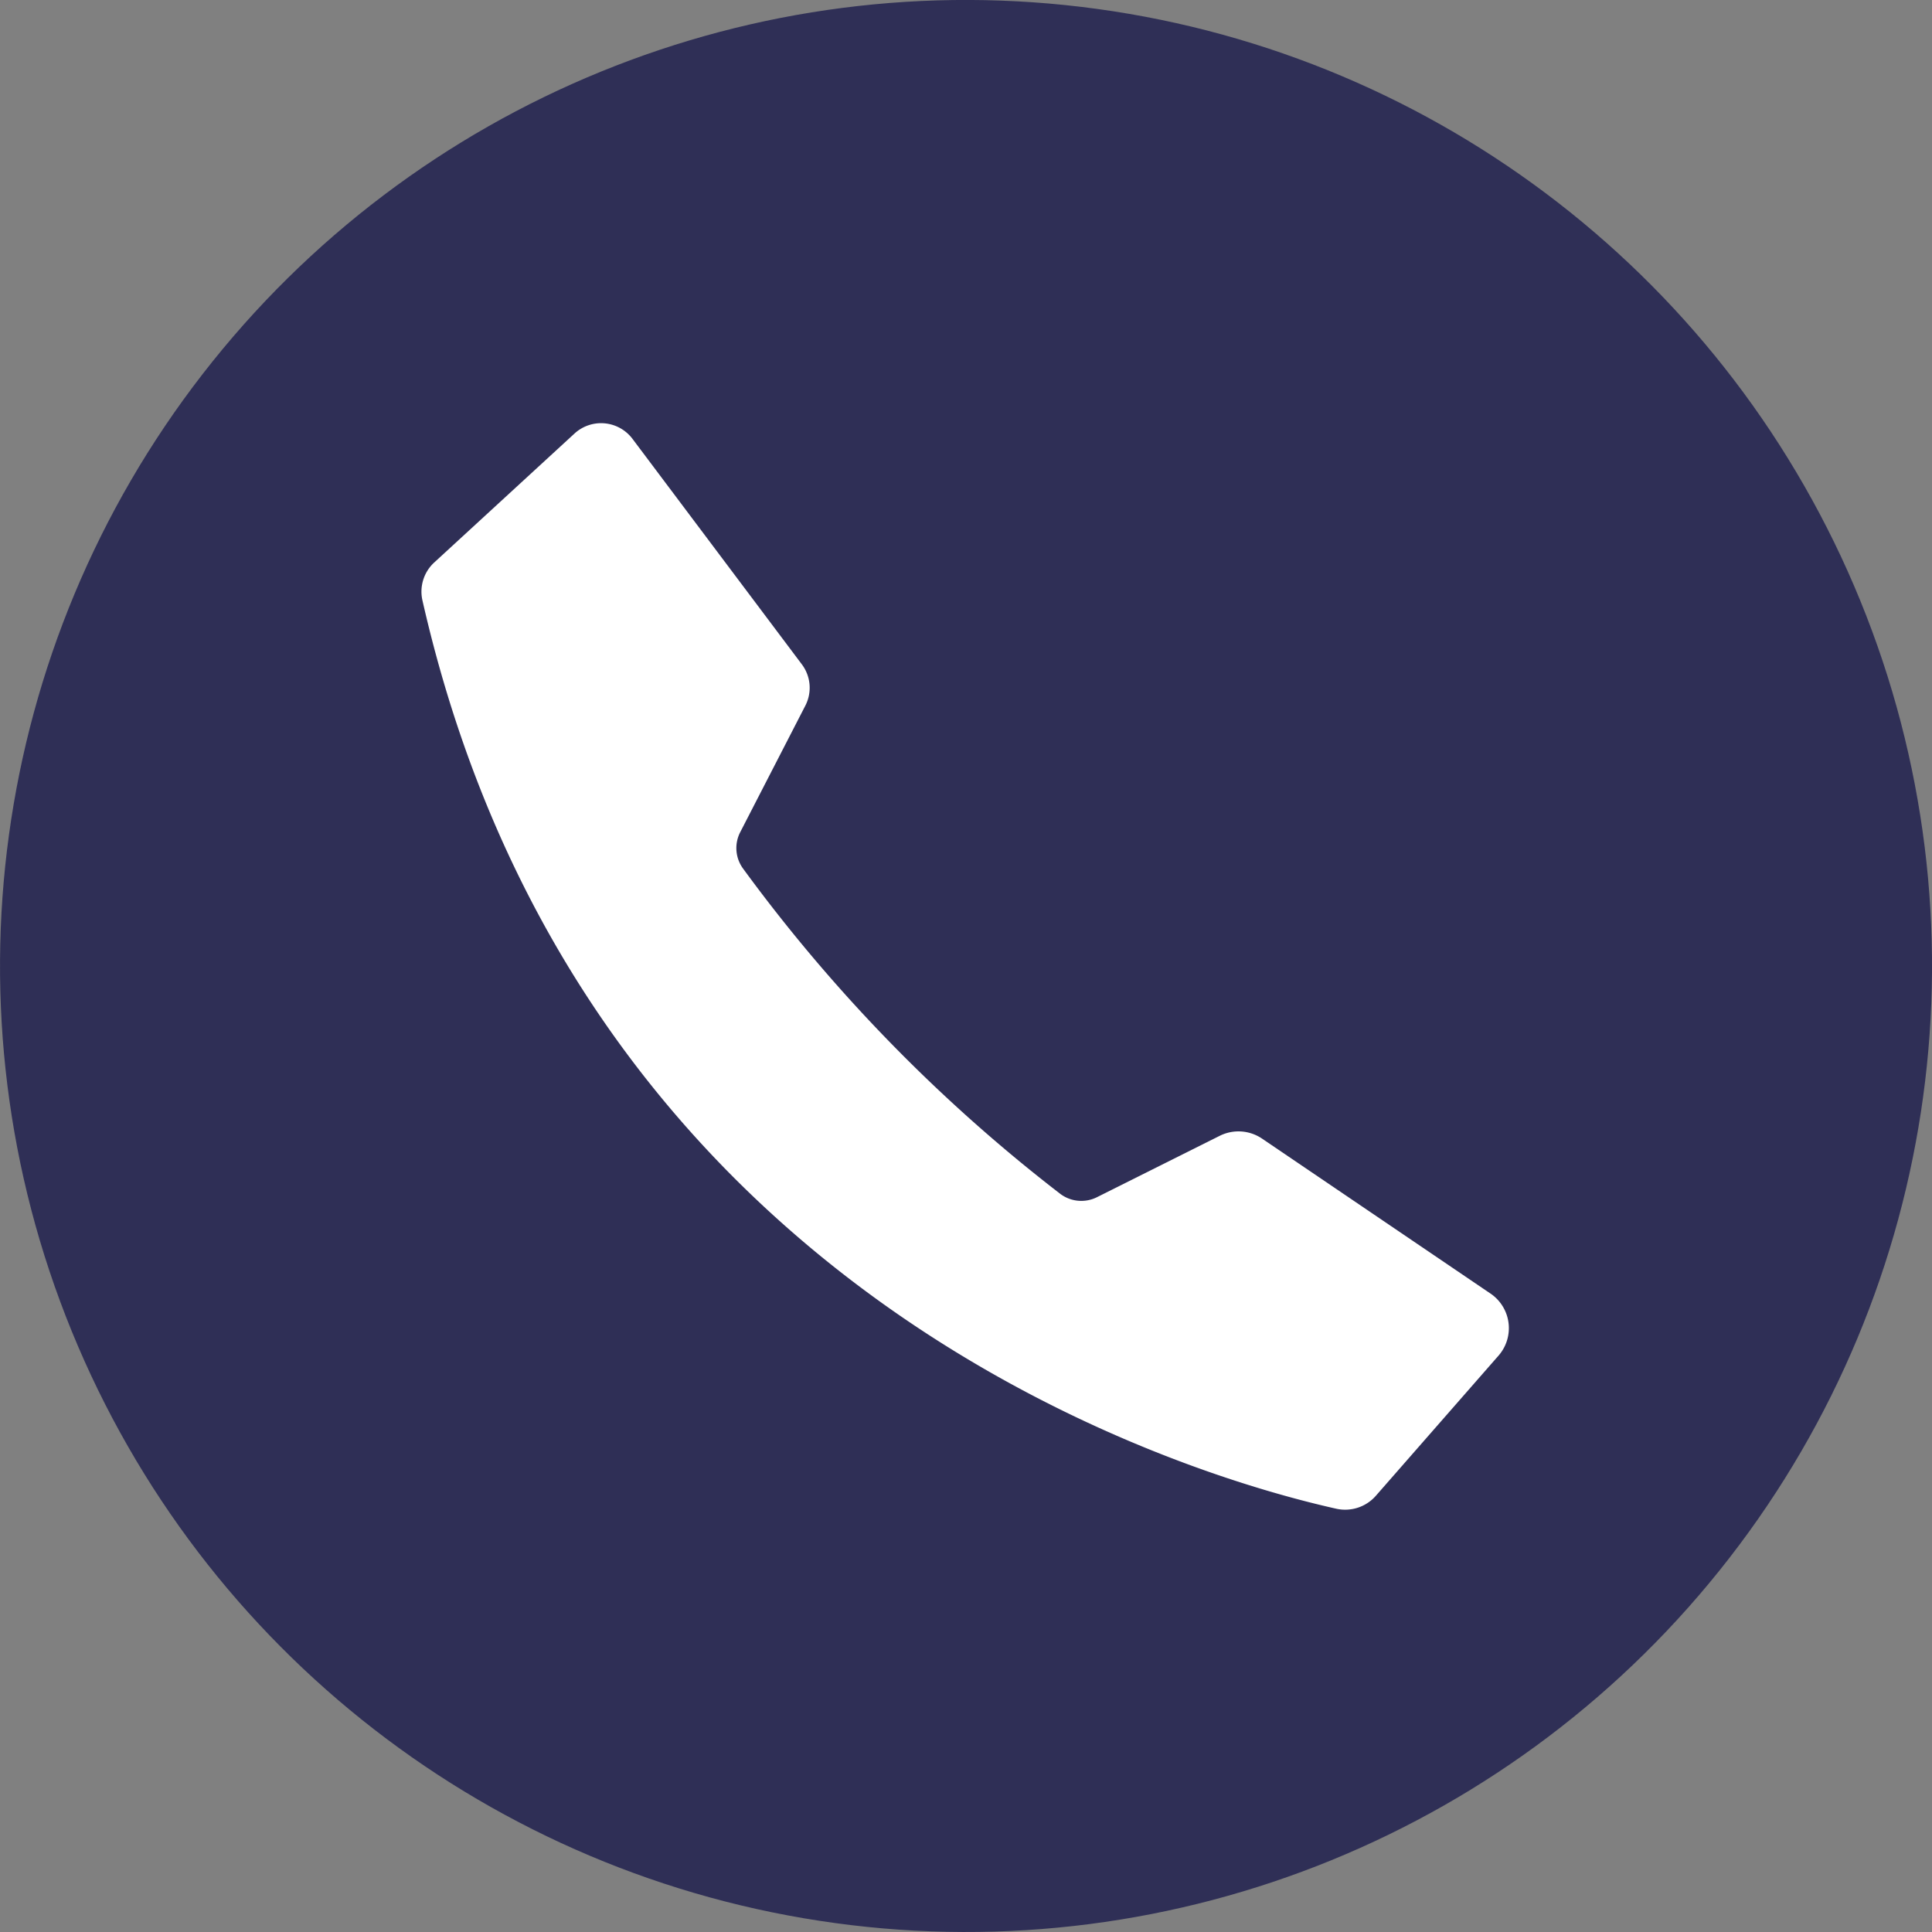 <svg xmlns="http://www.w3.org/2000/svg" viewBox="0 0 62.94 62.94"><rect x="0" y="0" width="62.94" height="62.94" fill="#808080" stroke="none"/><defs><style>.cls-1{fill:#2f2f56;}.cls-2{fill:#fff;}</style></defs><title>Asset 5</title><g id="Layer_2" data-name="Layer 2"><g id="Layer_1-2" data-name="Layer 1"><circle class="cls-1" cx="31.47" cy="31.47" r="31.47" transform="translate(-9.56 14.23) rotate(-22.21)"/><path class="cls-2" d="M14.14,18.33l4.58-4.21a1.28,1.28,0,0,1,1.88.17l5.52,7.35A1.27,1.27,0,0,1,26.23,23L24.12,27.1a1.13,1.13,0,0,0,.09,1.2A52.43,52.43,0,0,0,34.55,38.9a1.14,1.14,0,0,0,1.19.1l4-2a1.37,1.37,0,0,1,1.37.09l7.46,5.06a1.36,1.36,0,0,1,.26,2l-4,4.57a1.33,1.33,0,0,1-1.3.43C39.33,48.21,19,42.66,13.76,19.55A1.29,1.29,0,0,1,14.14,18.33Z"/></g></g></svg>